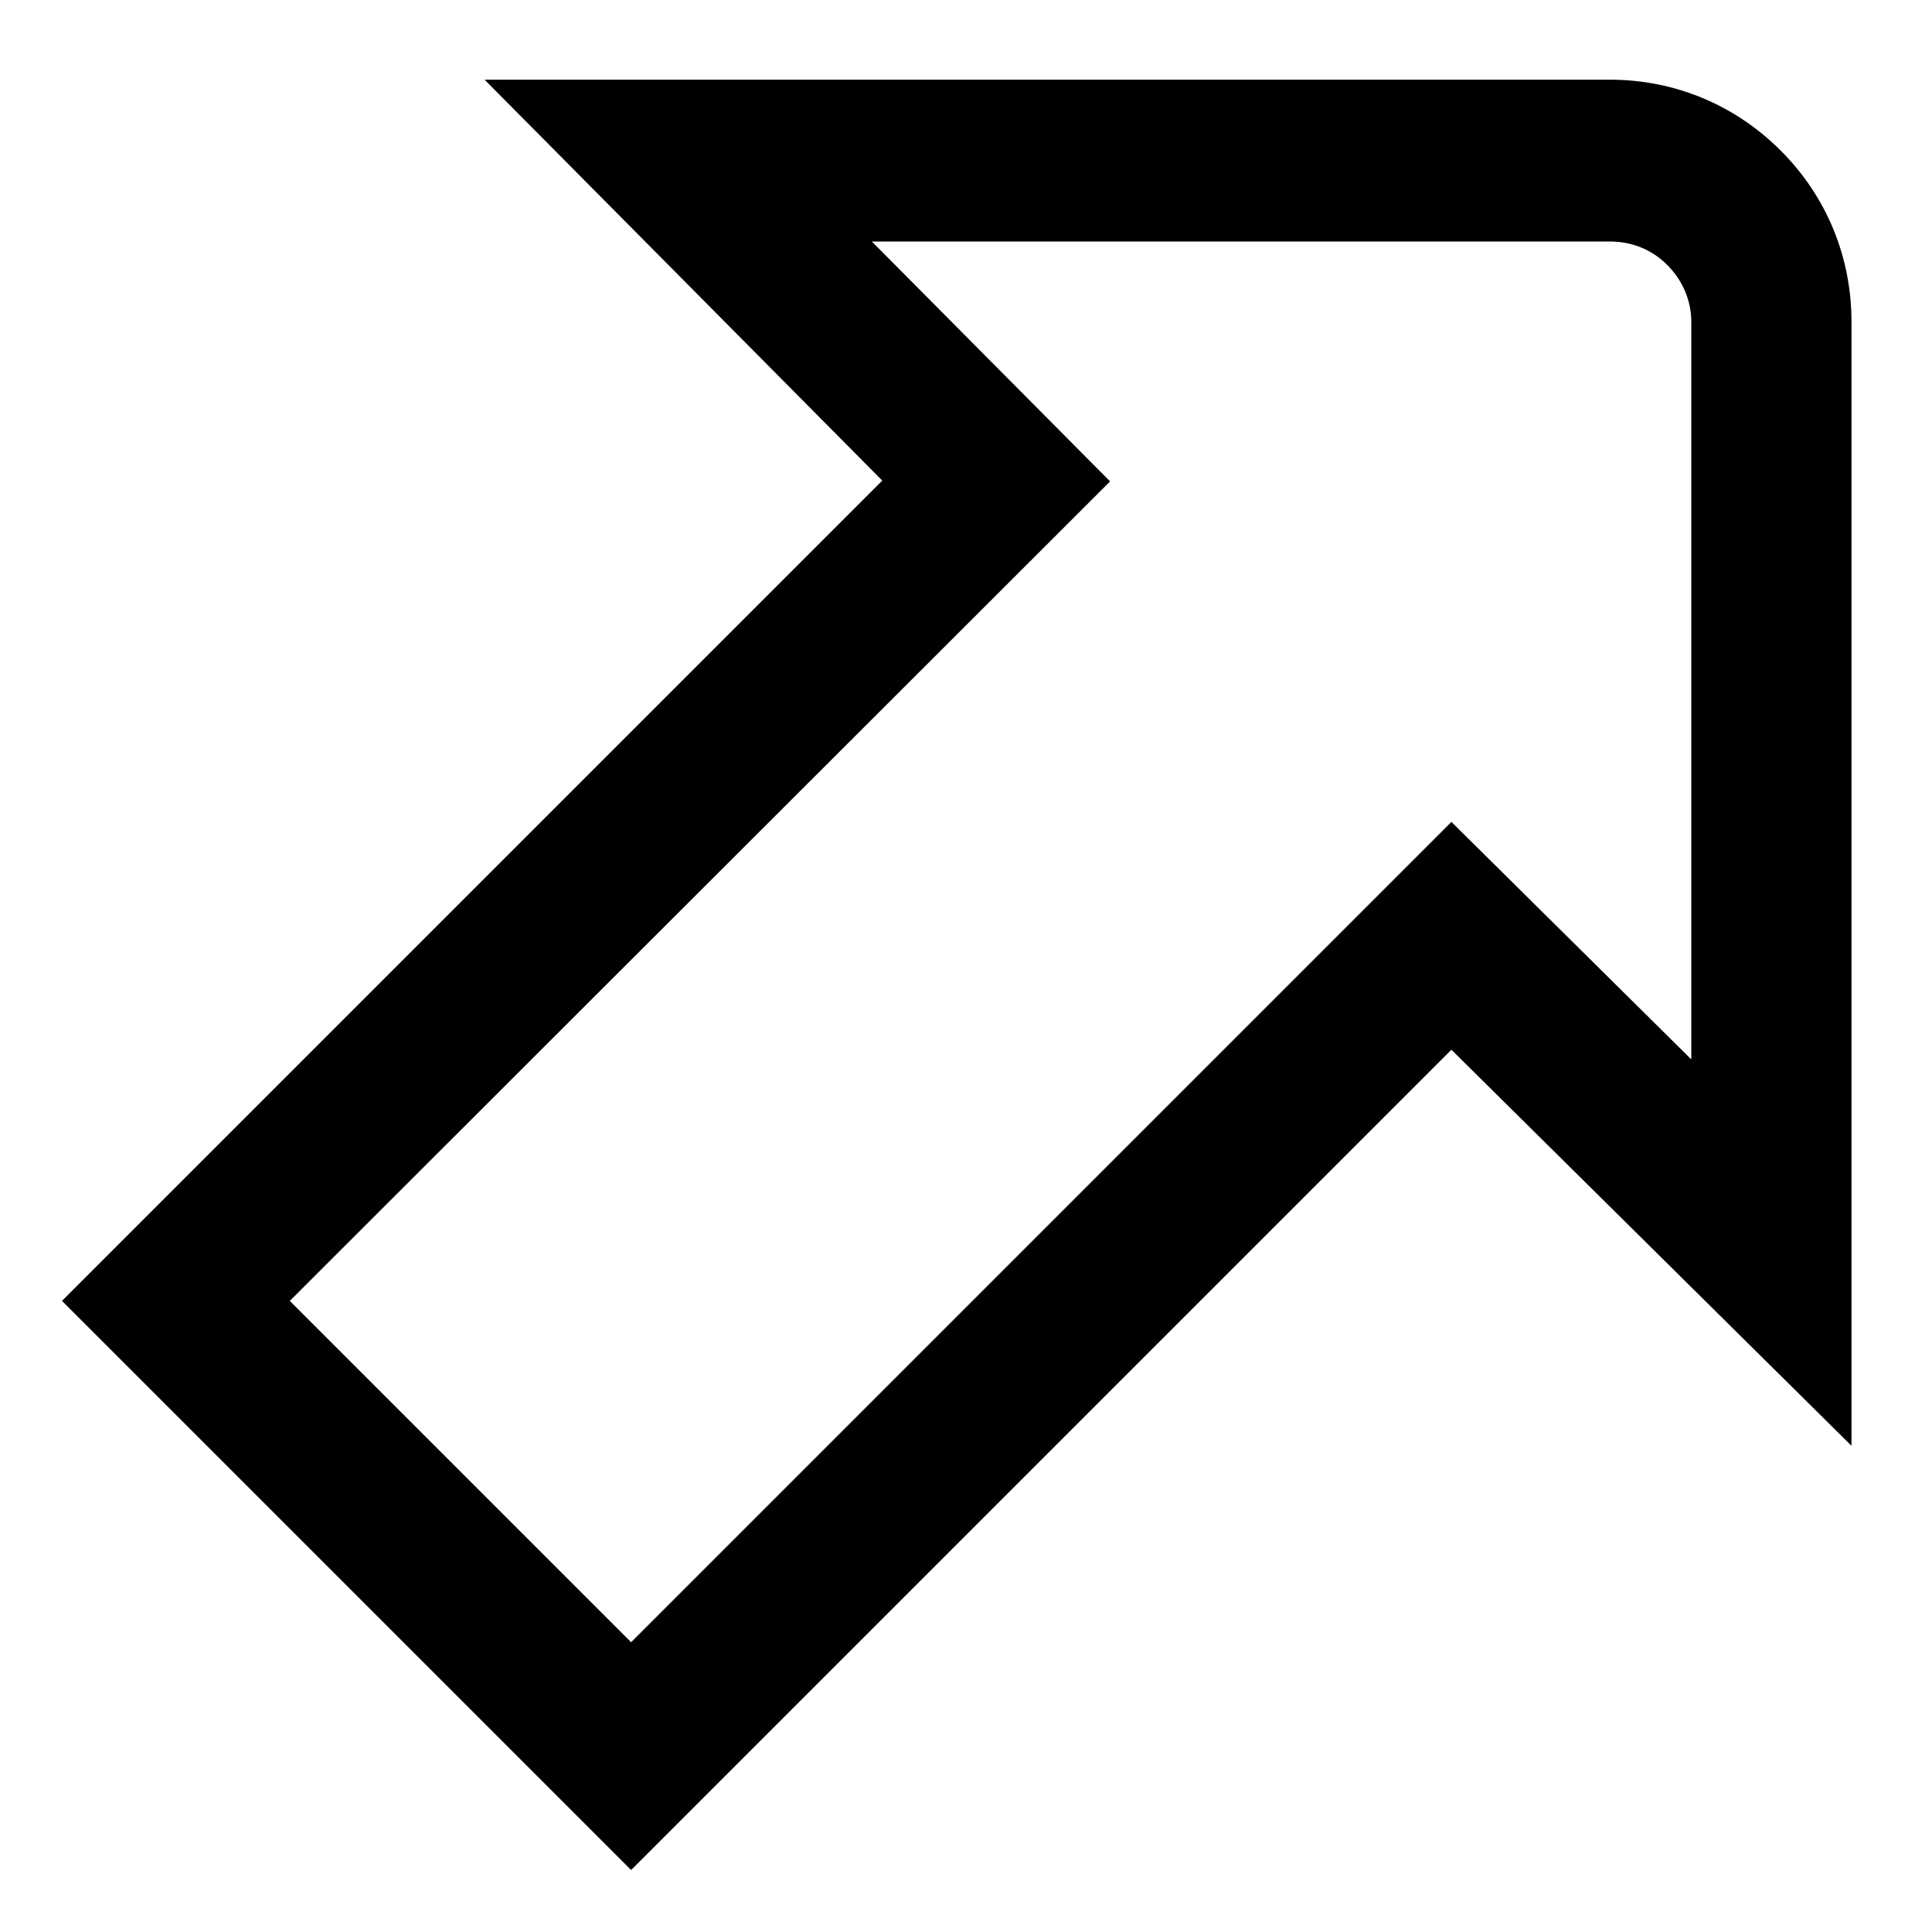 <?xml version="1.0" encoding="UTF-8"?>
<svg xmlns="http://www.w3.org/2000/svg" id="Layer_1" data-name="Layer 1" viewBox="0 0 24 24" width="512" height="512"><path d="M7.84,23.23L.77,16.16,10.96,5.97,6.02,.99h13.98s0,0,0,0c.8,0,1.55,.31,2.12,.88,.57,.57,.88,1.32,.88,2.13v13.96s-4.97-4.92-4.97-4.92L7.84,23.23Zm-4.24-7.07l4.24,4.24,10.19-10.19,2.98,2.95V4c0-.27-.11-.52-.3-.71-.19-.19-.44-.29-.71-.29H10.83s2.96,2.98,2.96,2.98L3.6,16.16Z"/></svg>
